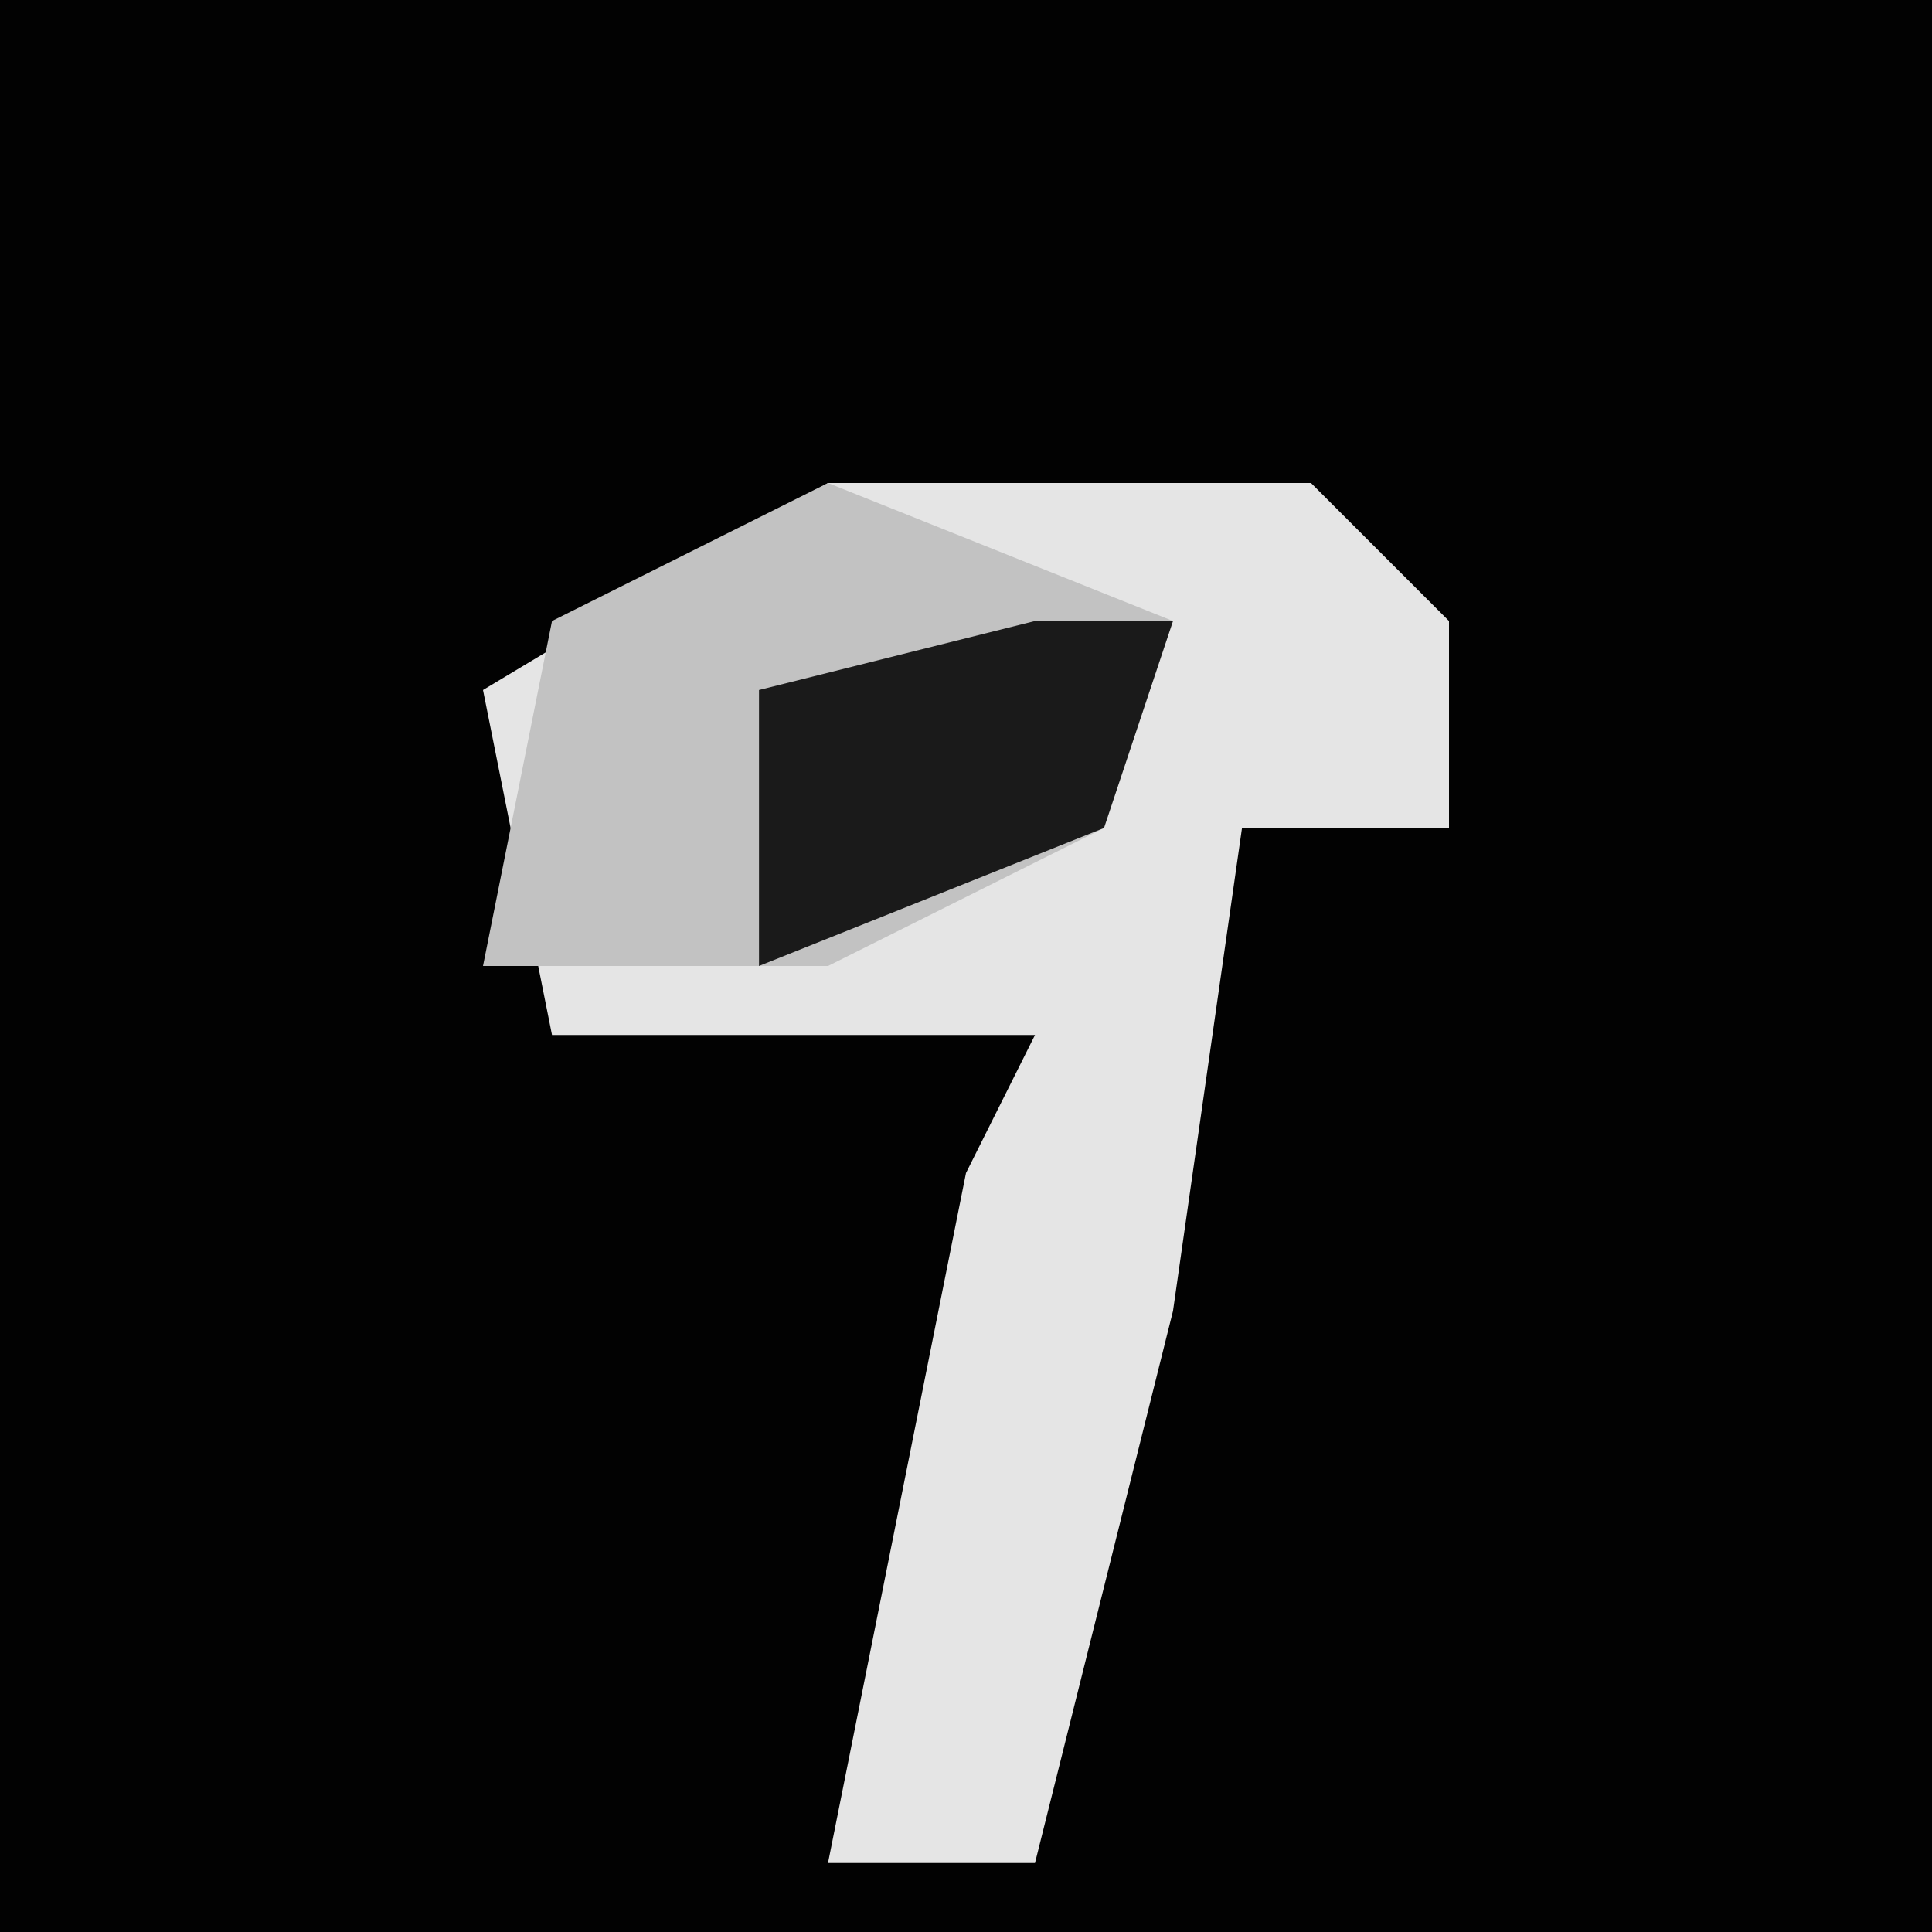<?xml version="1.0" encoding="UTF-8"?>
<svg version="1.1" xmlns="http://www.w3.org/2000/svg" width="28" height="28">
<path d="M0,0 L28,0 L28,28 L0,28 Z " fill="#020202" transform="translate(0,0)"/>
<path d="M0,0 L7,0 L9,2 L9,5 L6,5 L5,12 L3,20 L0,20 L2,10 L3,8 L-4,8 L-5,3 Z " fill="#E5E5E5" transform="translate(12,7)"/>
<path d="M0,0 L5,2 L4,5 L0,7 L-5,7 L-4,2 Z " fill="#C2C2C2" transform="translate(12,7)"/>
<path d="M0,0 L2,0 L1,3 L-4,5 L-4,1 Z " fill="#1A1A1A" transform="translate(15,9)"/>
</svg>
